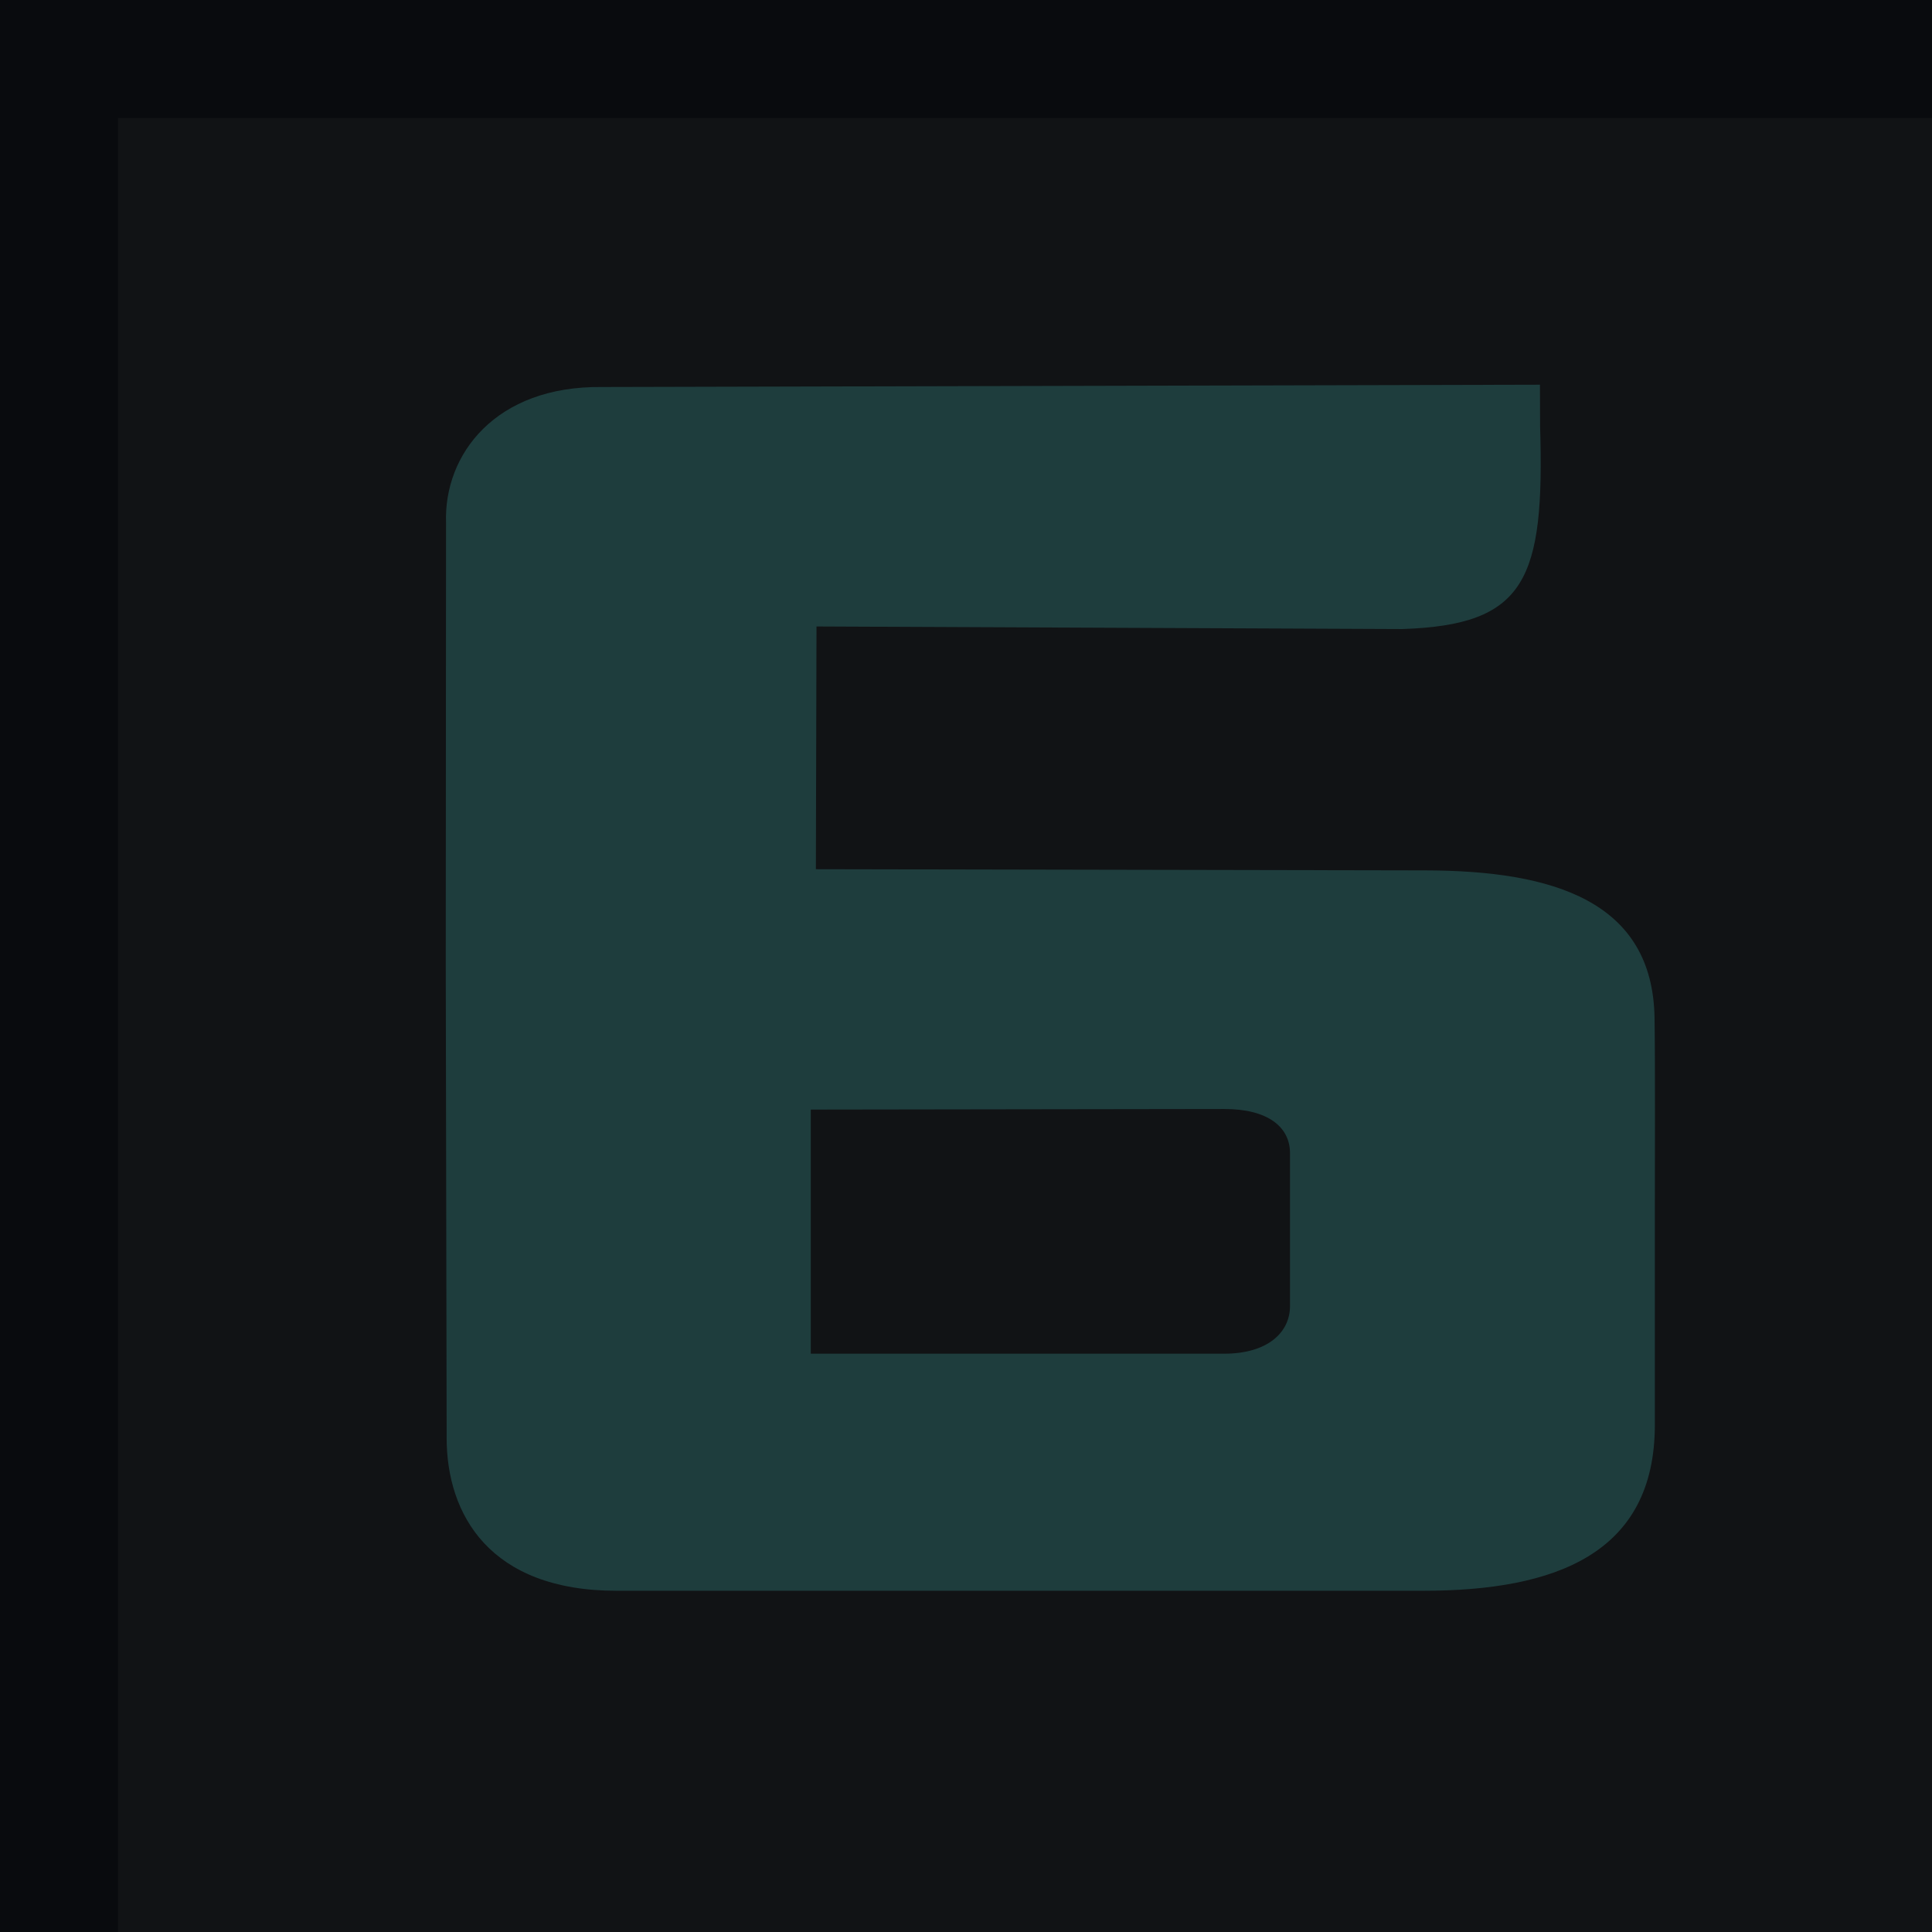 <svg width="94" height="94" viewBox="0 0 94 94" fill="none" xmlns="http://www.w3.org/2000/svg">
<g clip-path="url(#clip0_23_207)">
<path d="M94 0H0V94H94V0Z" fill="#1E262E"/>
<path d="M94 5.738H5.738V94H94V5.738Z" fill="#384048"/>
<path fill-rule="evenodd" clip-rule="evenodd" d="M80.515 58.838V69.326C80.515 75.594 75.68 77.398 69.24 77.398H30.002C23.808 77.398 21.731 73.67 21.731 69.96V69.533L21.688 46.86L21.702 25.447C21.584 22.108 24.112 18.768 29.285 18.83L74.925 18.718L74.932 20.718C75.158 28.224 74.237 30.406 68.225 30.606L39.726 30.481L39.696 42.291L69.353 42.348C75.557 42.36 80.416 43.84 80.501 49.532C80.535 51.881 80.515 56.654 80.515 58.838ZM39.448 65.863H39.613H59.559C61.689 65.863 62.764 64.82 62.764 63.547V56.105C62.764 54.832 61.688 53.954 59.559 53.957L39.448 53.986L39.448 65.863Z" fill="#66CCCC"/>
<rect width="94.002" height="94.002" fill="black" fill-opacity="0.7"/>
</g>
<defs>
<clipPath id="clip0_23_207">
<rect width="94" height="94" fill="white"/>
</clipPath>
</defs>
</svg>
